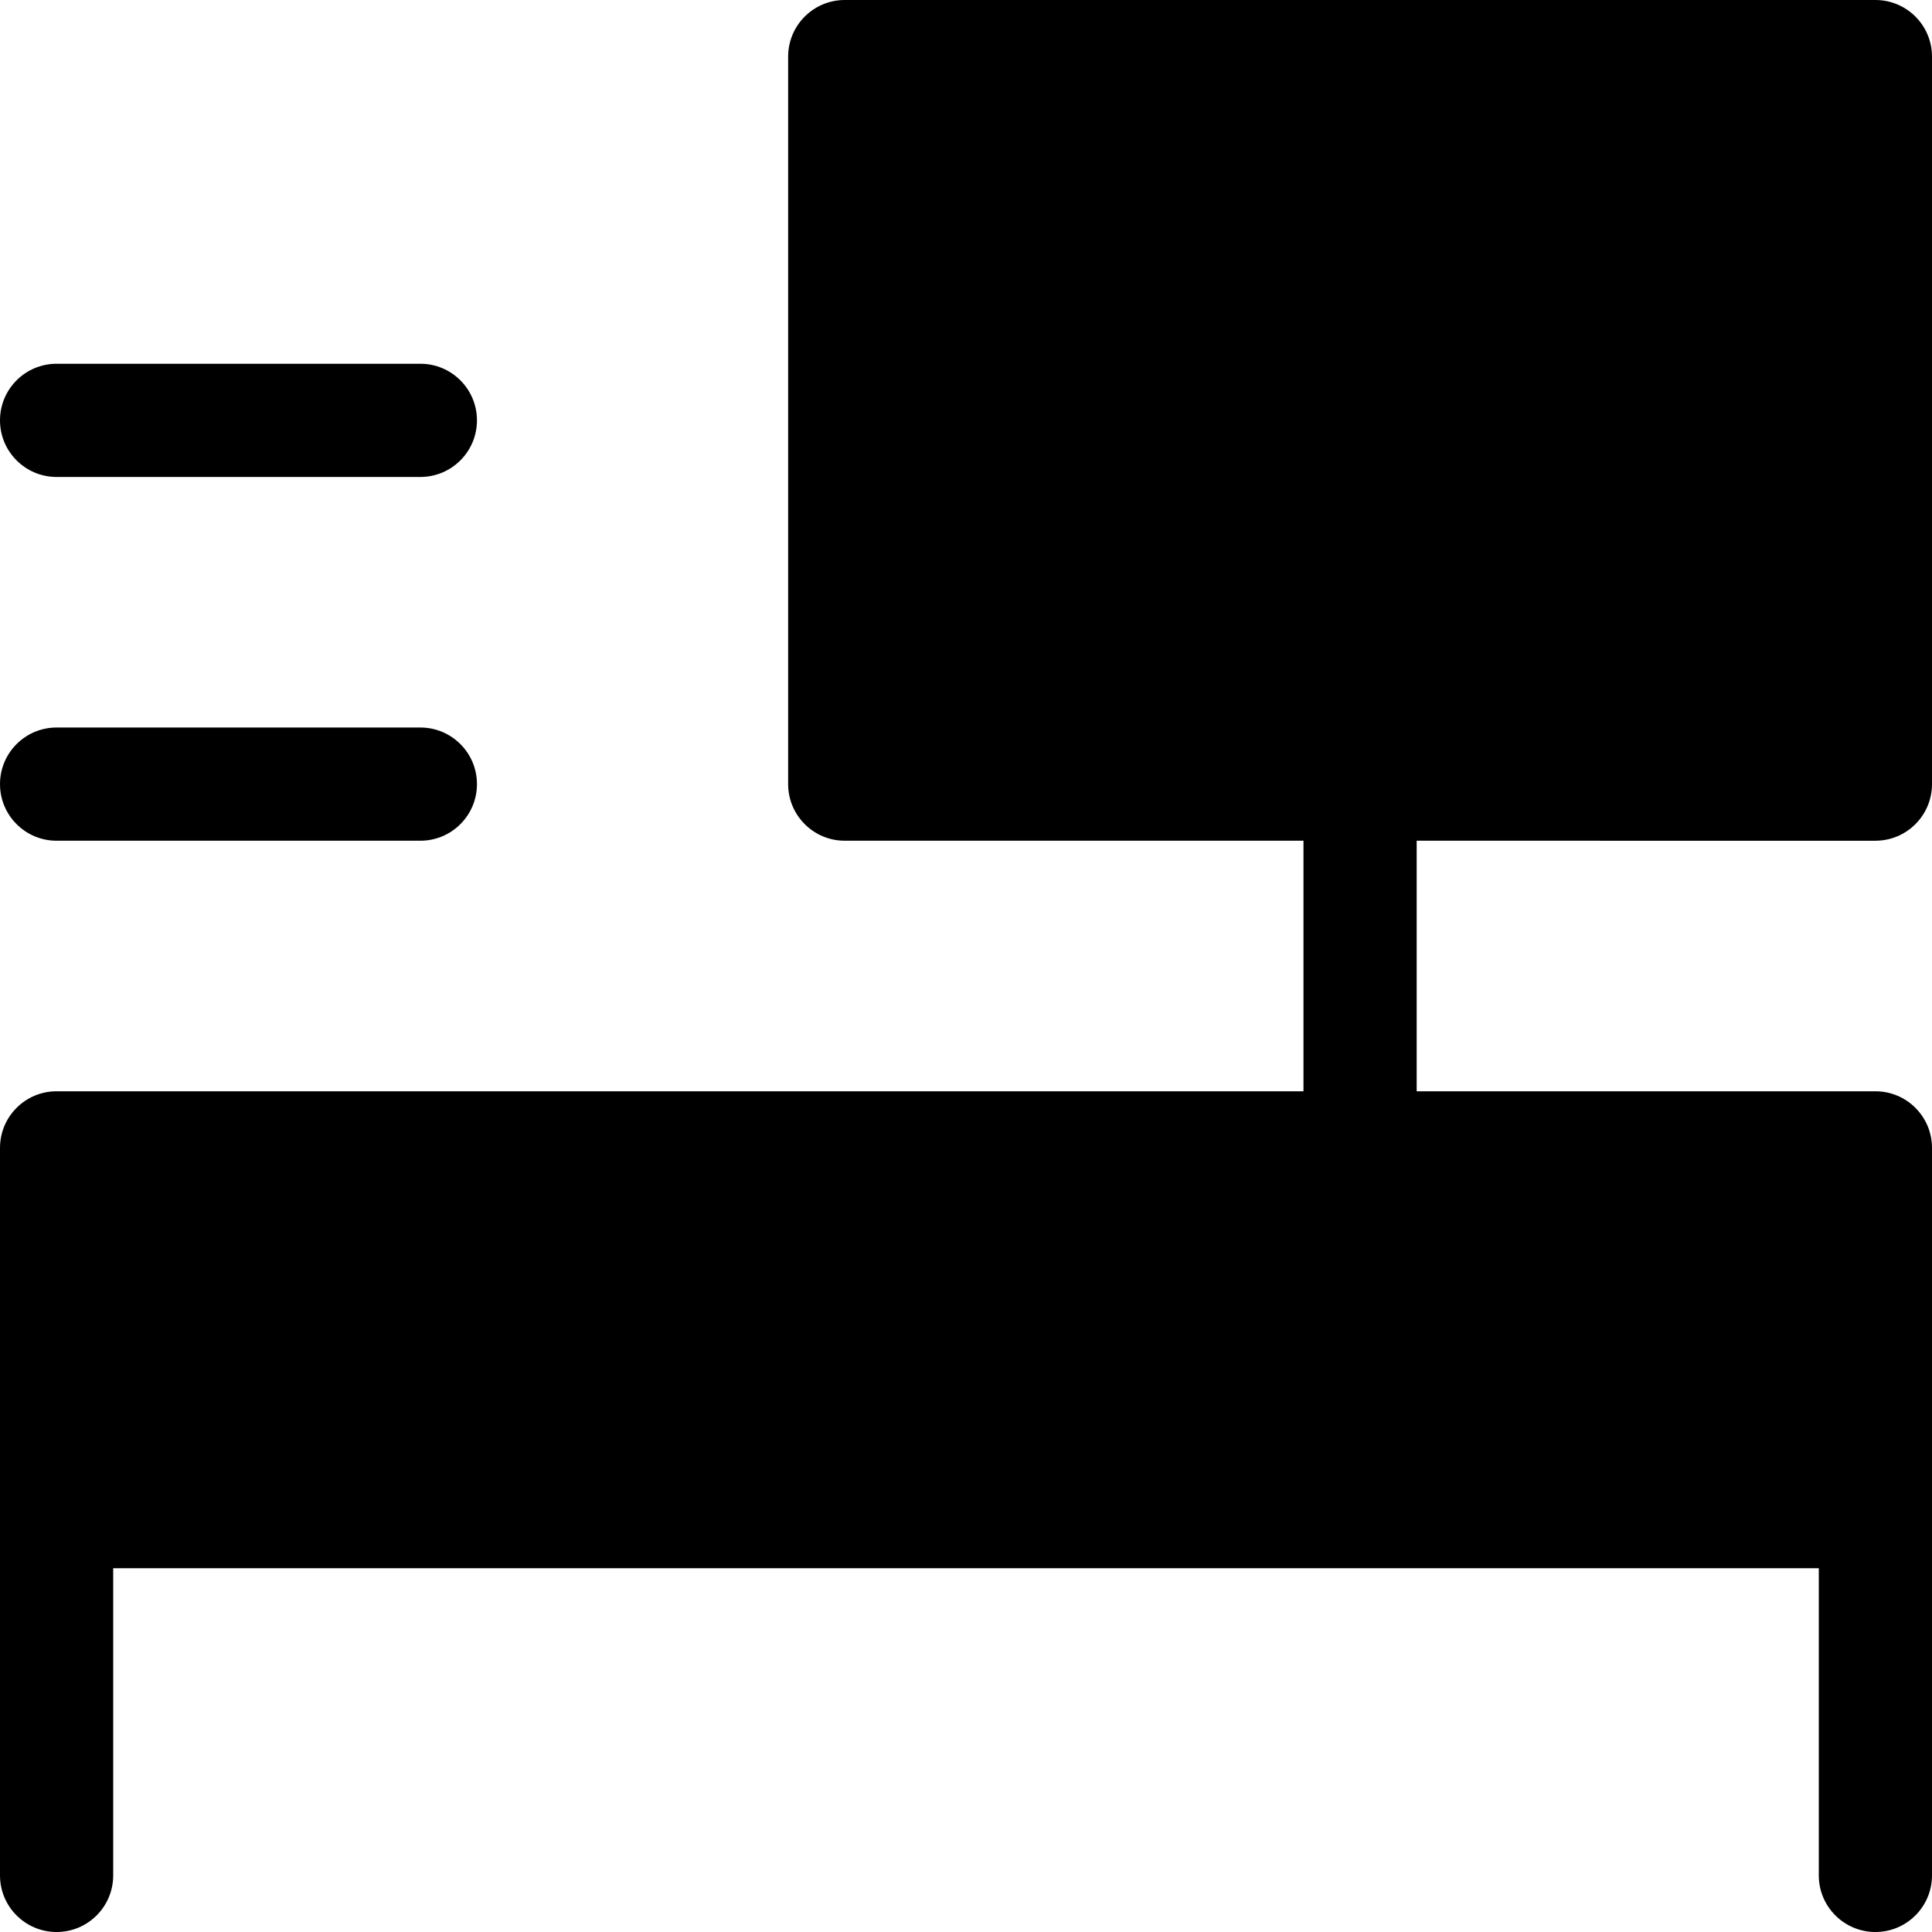 <?xml version="1.0" encoding="iso-8859-1"?>
<!-- Generator: Adobe Illustrator 19.0.0, SVG Export Plug-In . SVG Version: 6.00 Build 0)  -->
<svg xmlns="http://www.w3.org/2000/svg" xmlns:xlink="http://www.w3.org/1999/xlink" version="1.1" id="Capa_1" x="0px" y="0px" viewBox="0 0 512 512" style="enable-background:new 0 0 512 512;" xml:space="preserve">
<g>
	<g>
		<path d="M497,222.802v-0.001c8.284,0,15-6.716,15-15.001V15c0-8.284-6.716-15-15-15H223.867c-8.284,0-15,6.716-15,15v192.8    c0,8.285,6.716,15.001,15,15.001h121.566v66.398H15c-8.284,0-15,6.716-15,15v96.4V497c0,8.285,6.716,15,15,15s15-6.715,15-15    v-81.4h452V497c0,8.285,6.716,15,15,15s15-6.715,15-15v-96.4v-96.4c0-8.284-6.716-15-15-15H375.434v-66.398H497z"/>
	</g>
</g>
<g>
	<g>
		<path d="M111.4,192.8H15c-8.284,0-15,6.716-15,15s6.716,15.001,15,15.001h96.4c8.284,0,15-6.717,15-15.001    S119.684,192.8,111.4,192.8z"/>
	</g>
</g>
<g>
	<g>
		<path d="M111.4,96.4H15c-8.284,0-15,6.716-15,15s6.716,15,15,15h96.4c8.284,0,15-6.716,15-15S119.684,96.4,111.4,96.4z"/>
	</g>
</g>
<g>
</g>
<g>
</g>
<g>
</g>
<g>
</g>
<g>
</g>
<g>
</g>
<g>
</g>
<g>
</g>
<g>
</g>
<g>
</g>
<g>
</g>
<g>
</g>
<g>
</g>
<g>
</g>
<g>
</g>
</svg>
